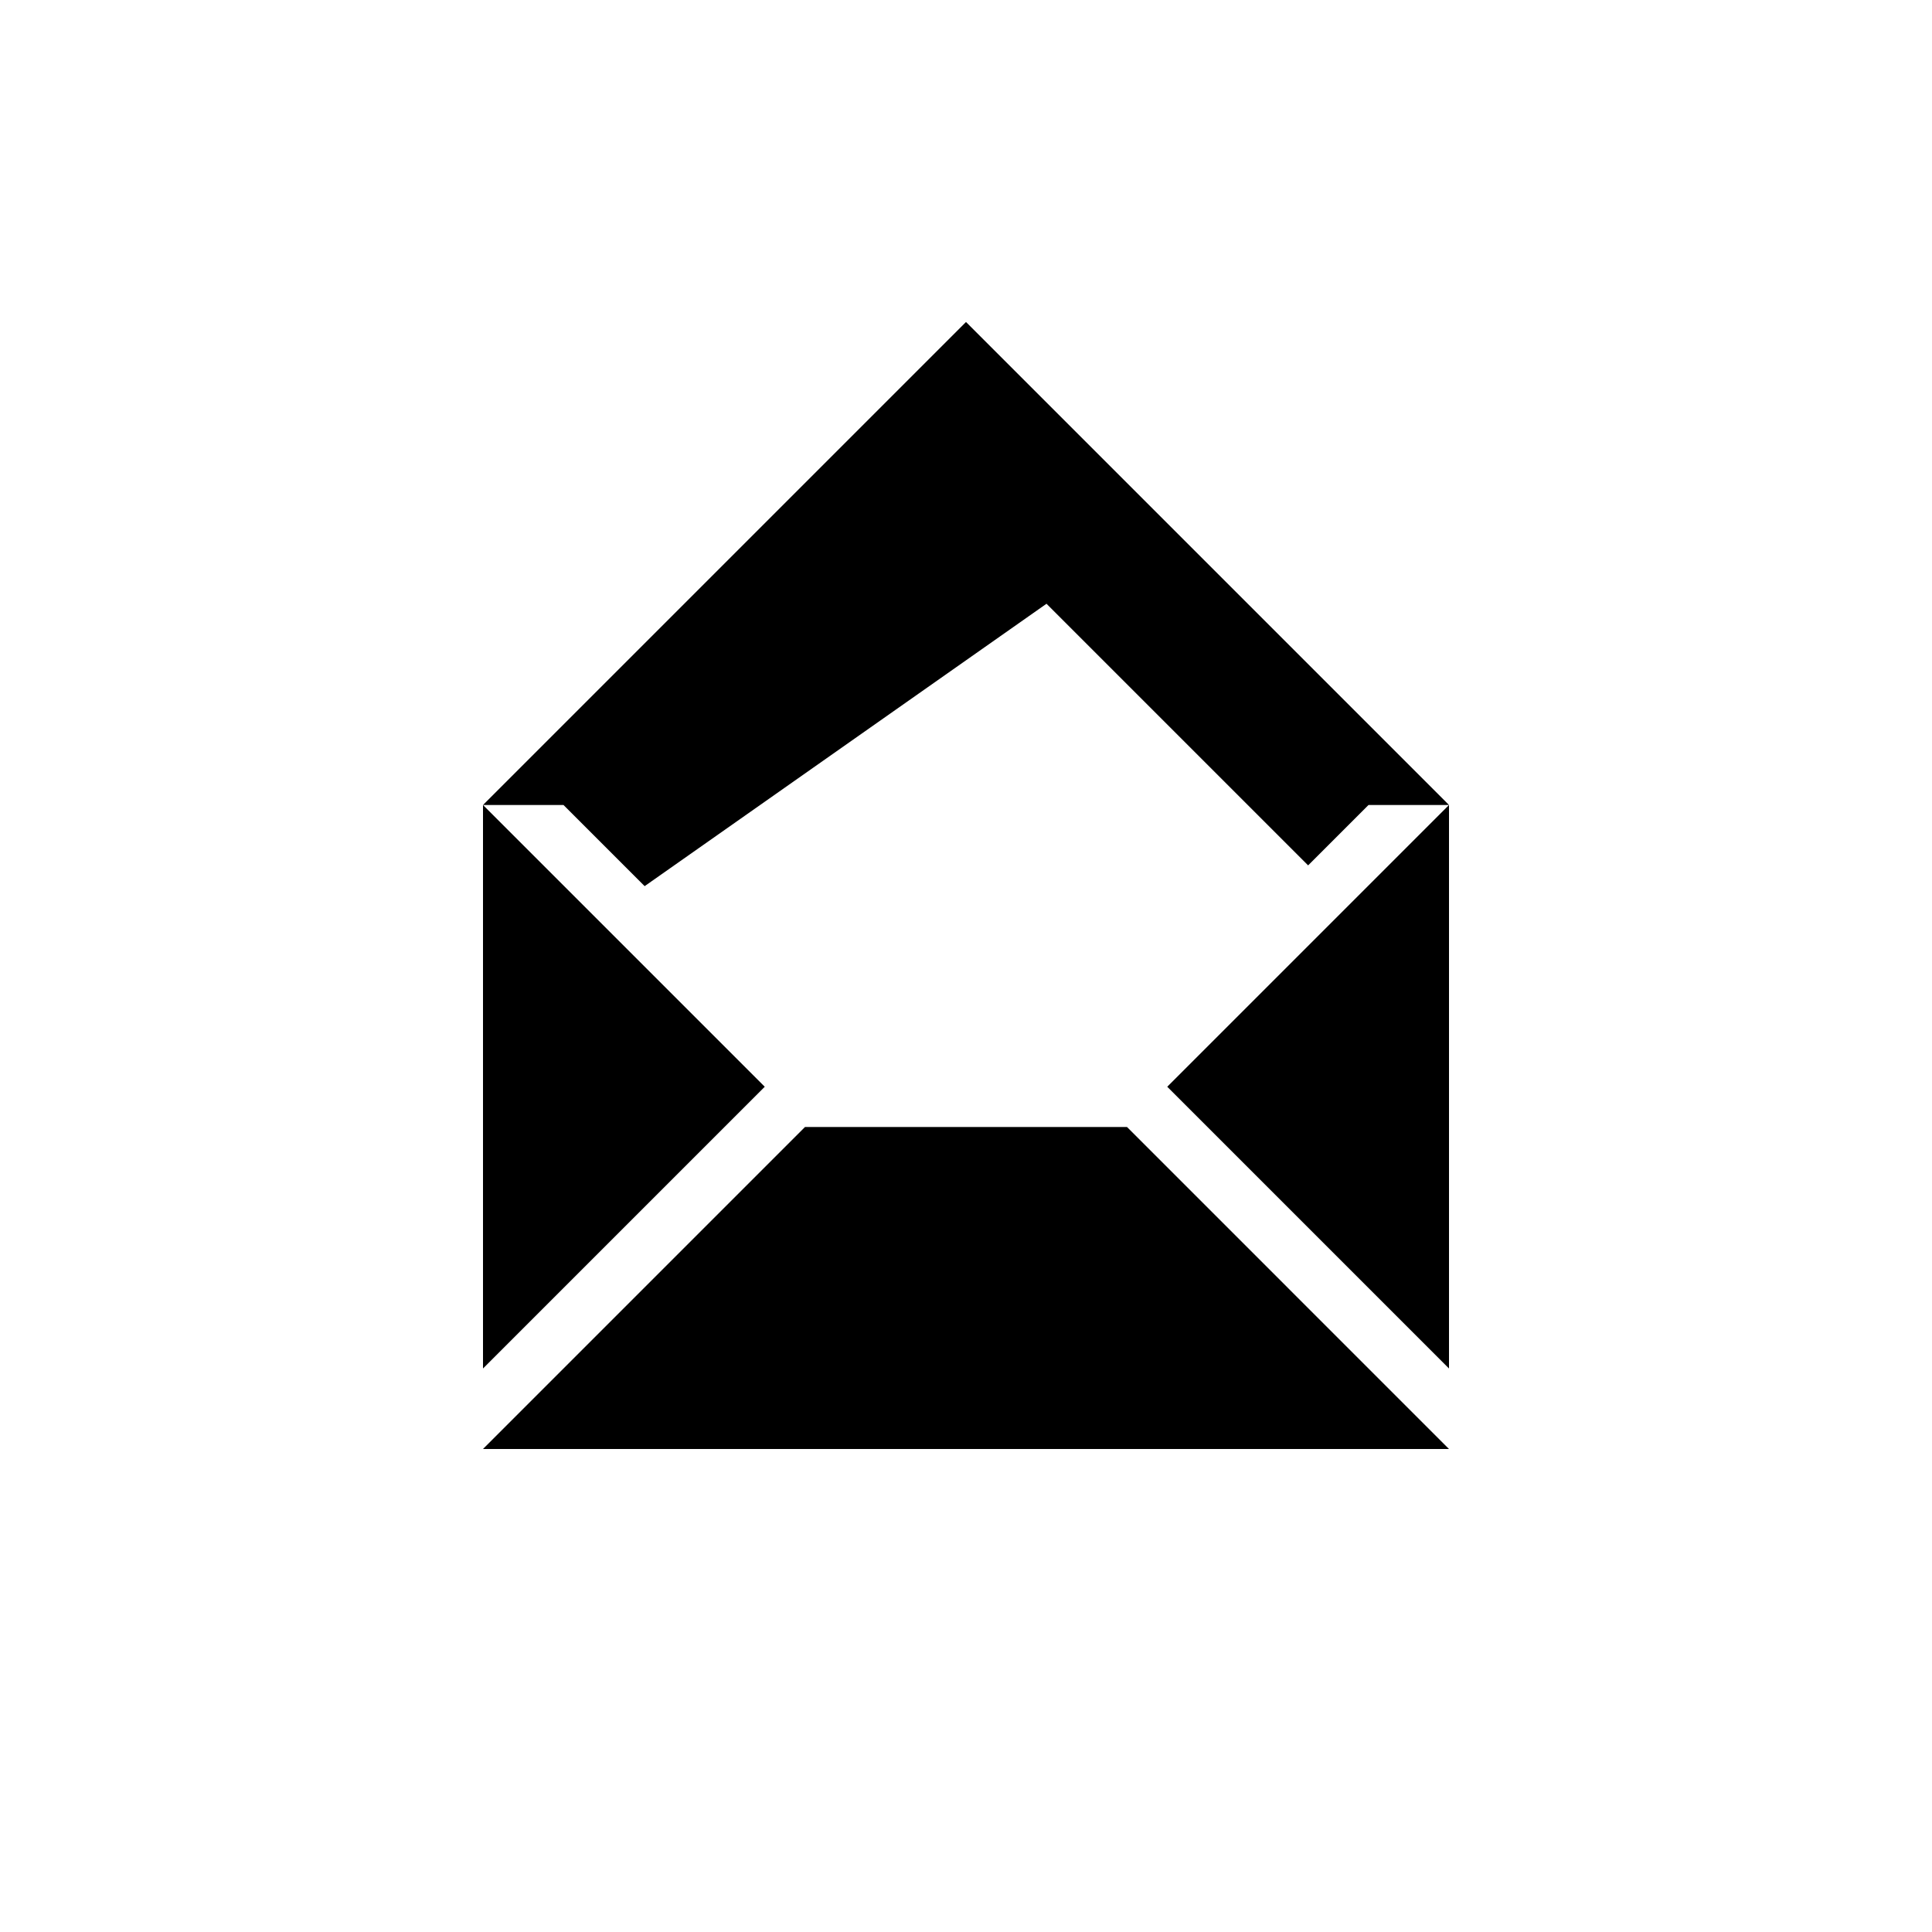 <?xml version="1.0" encoding="utf-8"?>
<!-- Generator: Adobe Illustrator 16.0.3, SVG Export Plug-In . SVG Version: 6.00 Build 0)  -->
<!DOCTYPE svg PUBLIC "-//W3C//DTD SVG 1.1//EN" "http://www.w3.org/Graphics/SVG/1.1/DTD/svg11.dtd">
<svg version="1.1" id="Ebene_1" xmlns="http://www.w3.org/2000/svg" xmlns:xlink="http://www.w3.org/1999/xlink" x="0px" y="0px"
	 width="48px" height="48px" viewBox="0 0 48 48" enable-background="new 0 0 48 48" xml:space="preserve">
<g id="glyphicons">
	<g id="message-full">
		<path d="M36,34l-7-7l7-7V34z M19,27l-7-7v14L19,27z M28,28h-8l-8,8h24L28,28z"/>
		<polygon points="16.016,22.016 26,15 32.5,21.5 34,20 36,20 24,8 12,20 14,20 		"/>
	</g>
</g>
<g id="Layer_2">
</g>
</svg>
